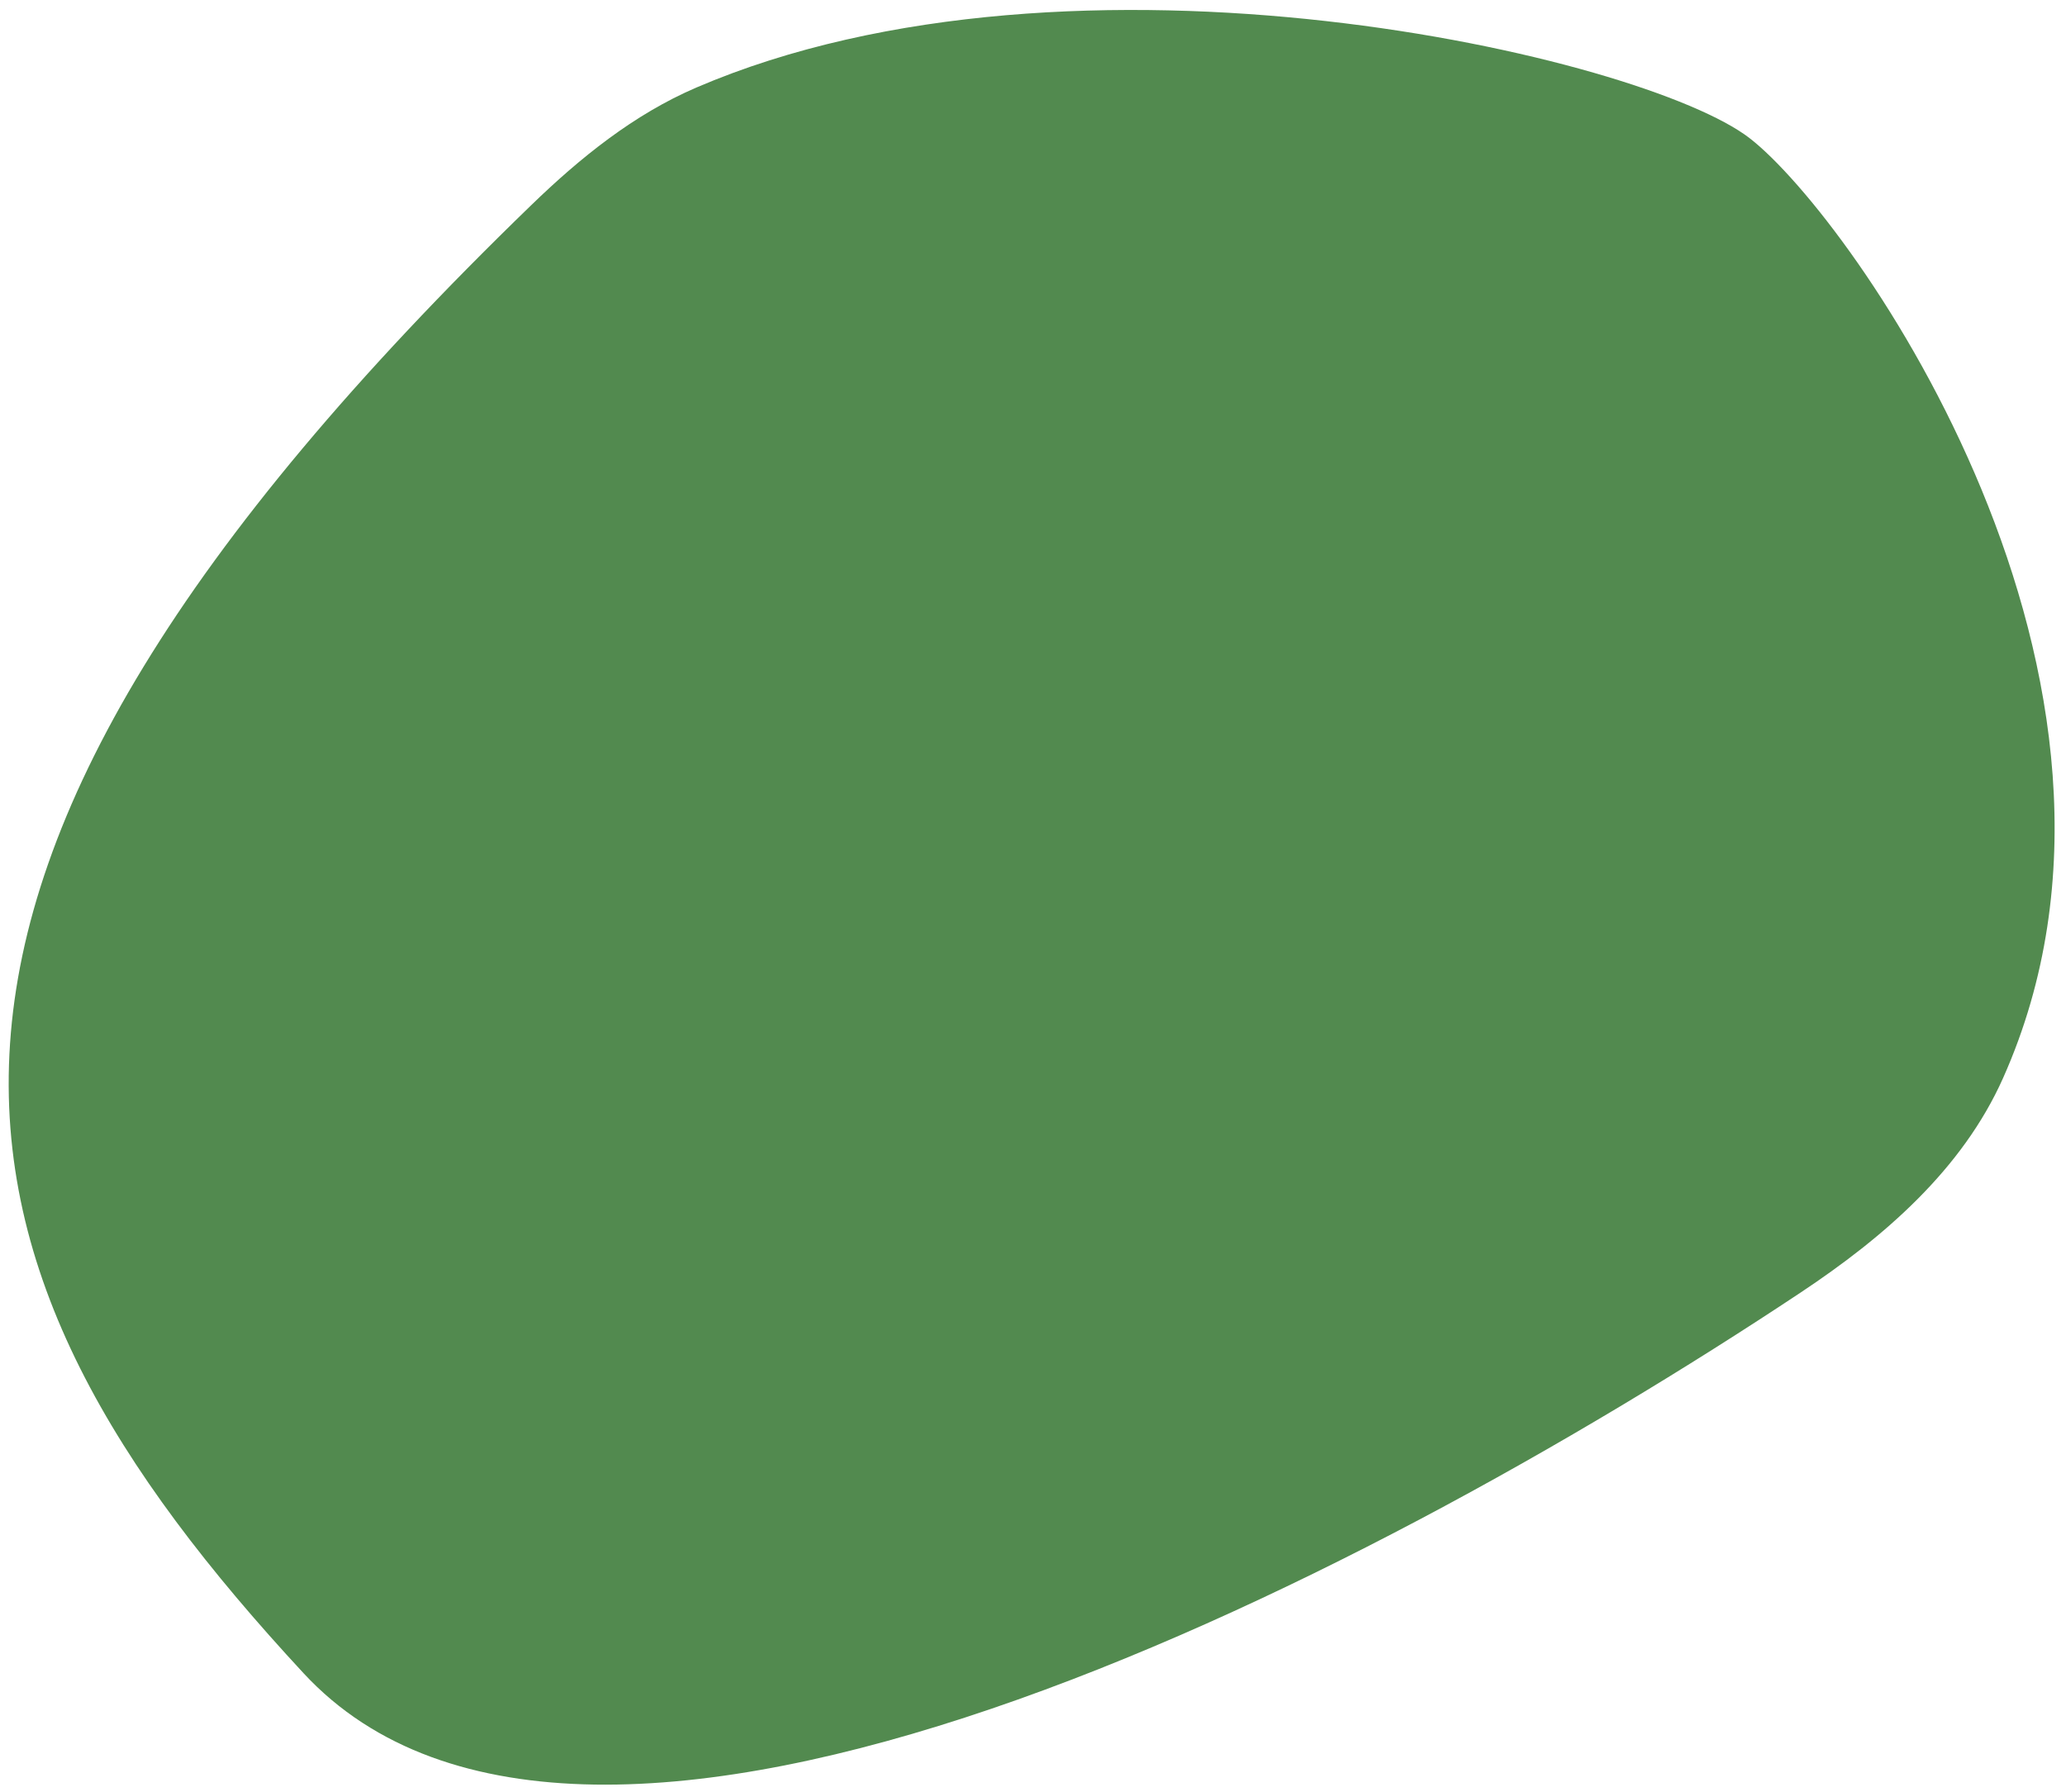 <svg width="166" height="144" viewBox="0 0 166 144" fill="none" xmlns="http://www.w3.org/2000/svg">
<path d="M24.389 134.473C47.195 159.094 108.873 127.671 144.686 103.875C151.387 99.422 157.669 93.988 160.945 86.64C175.149 54.788 148.914 17.555 140.582 11.107C132.041 4.496 86.406 -6.044 55.951 7.036C50.922 9.196 46.611 12.682 42.68 16.492C-14.236 71.61 -5.967 101.702 24.389 134.473Z" fill="#528A4F"/>
</svg>
